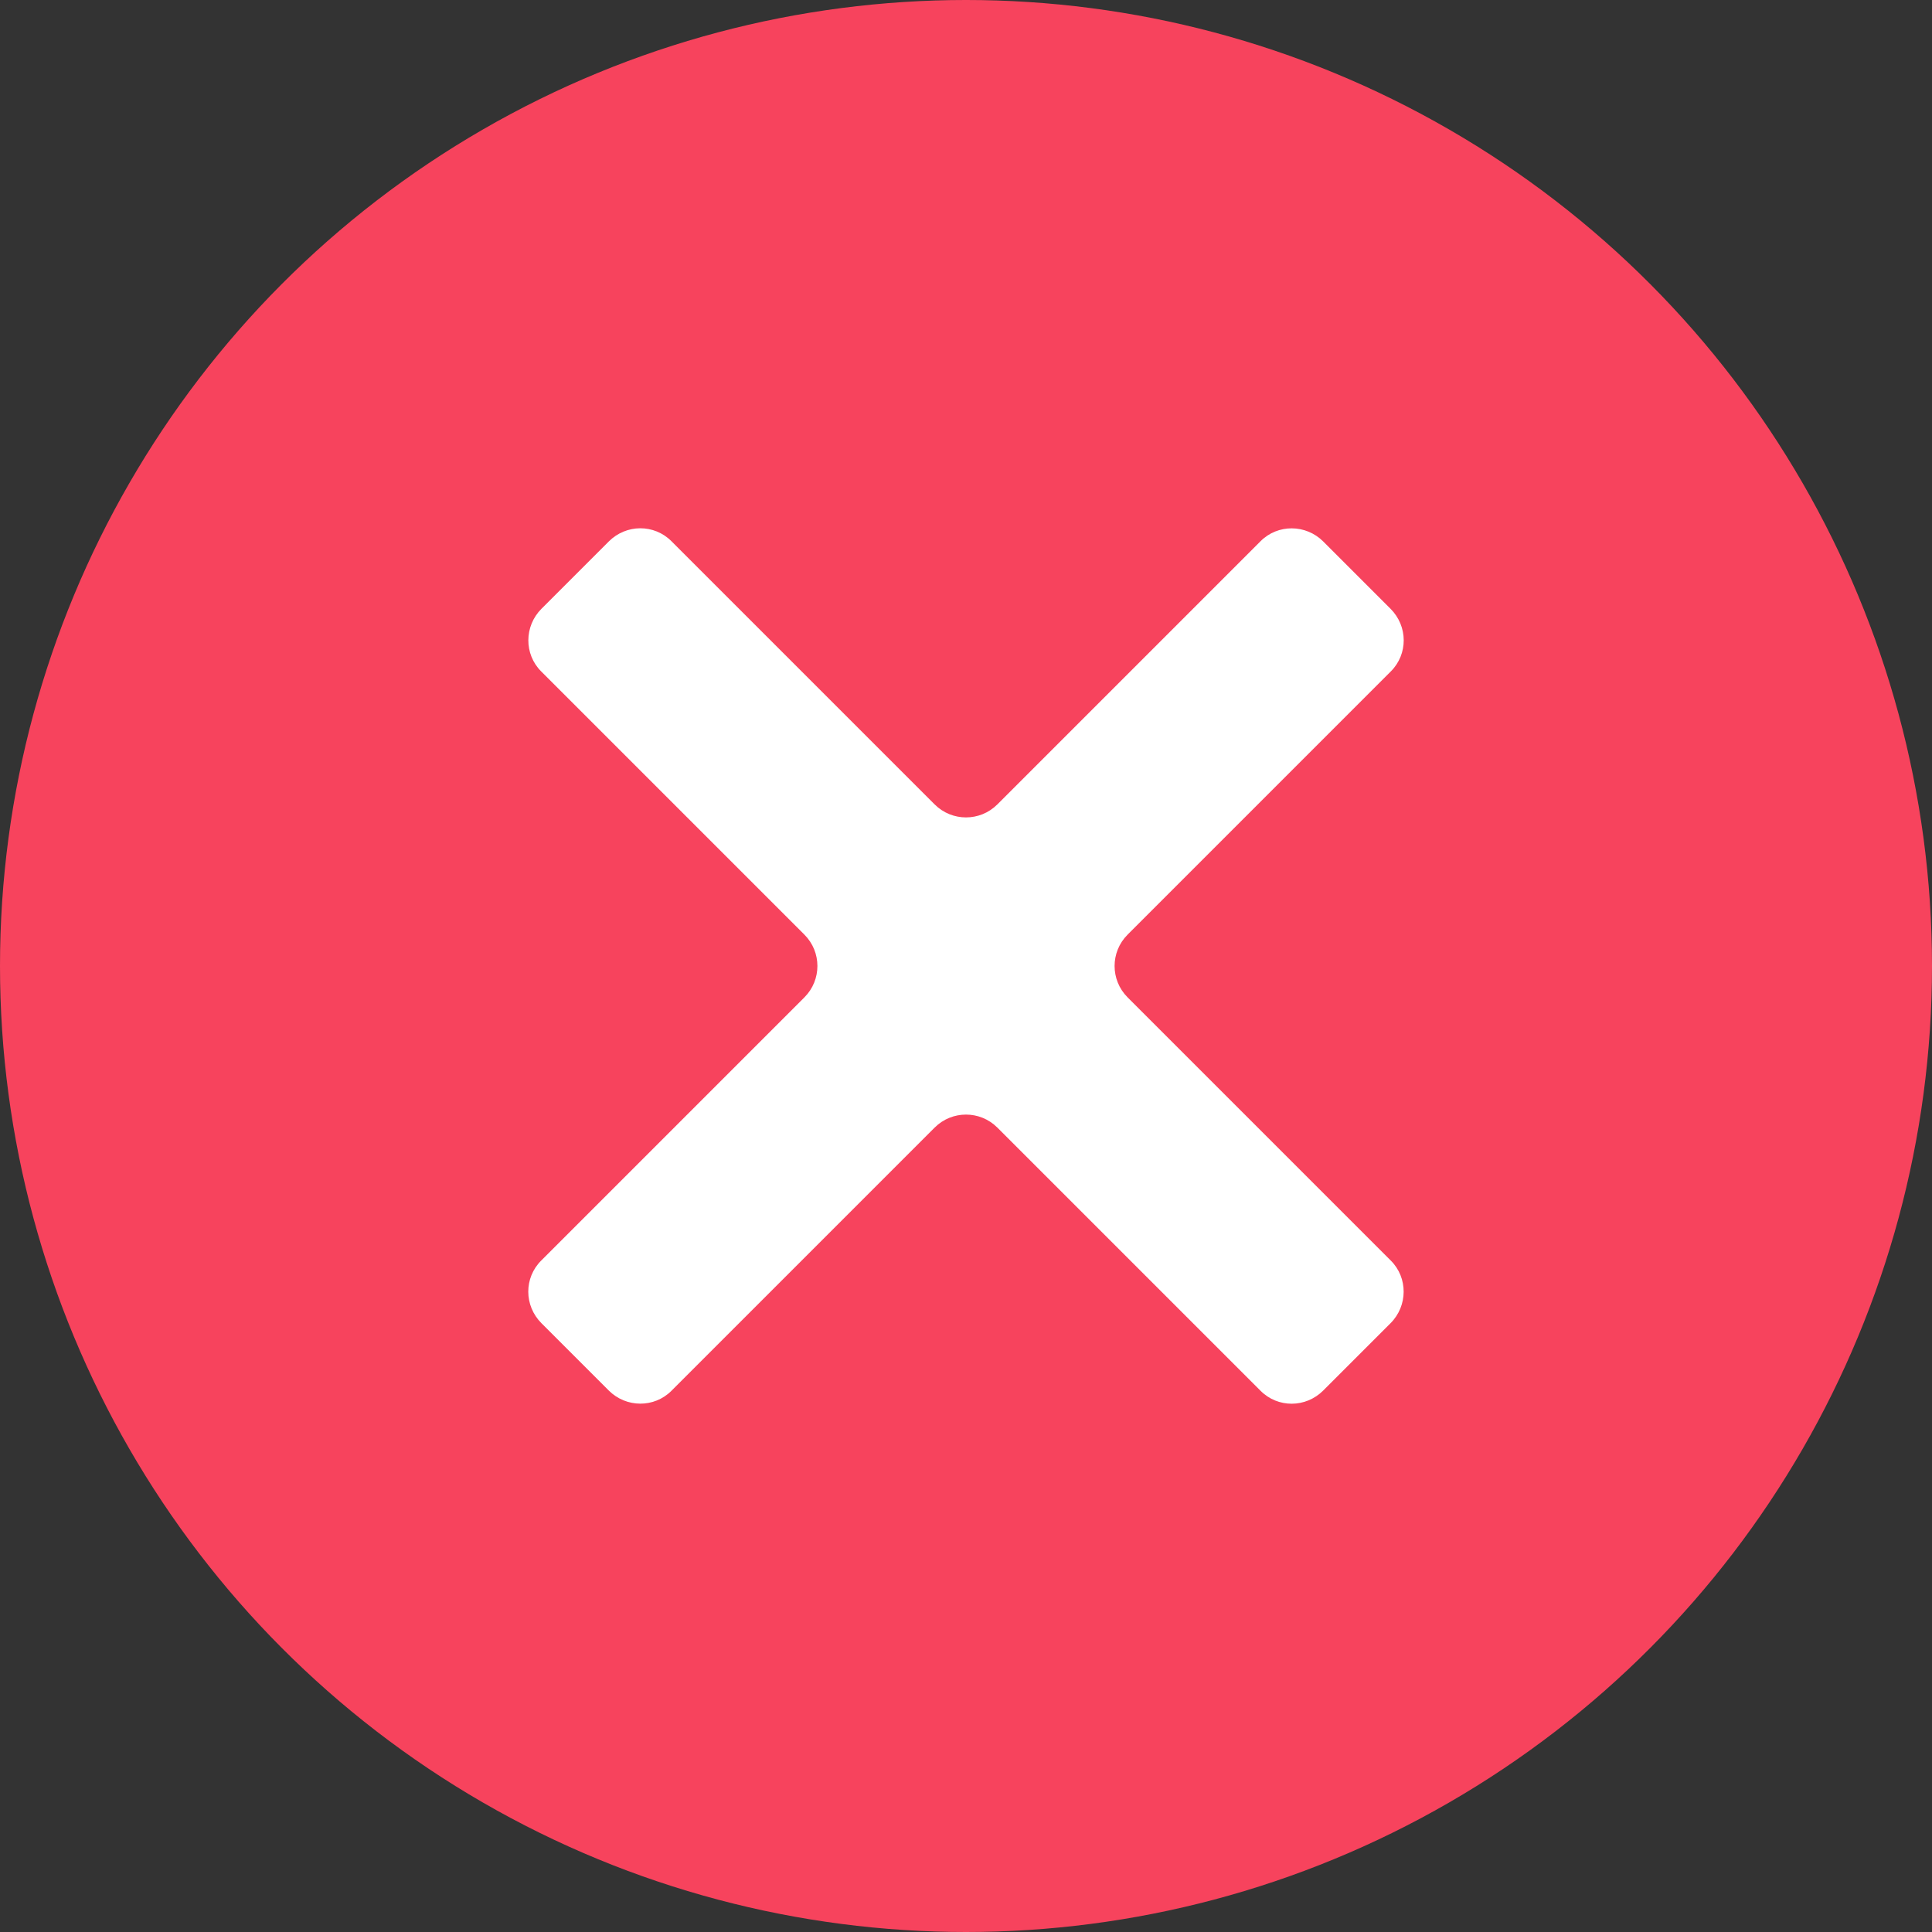 <?xml version="1.0" encoding="UTF-8"?>
<svg width="22px" height="22px" viewBox="0 0 22 22" version="1.1" xmlns="http://www.w3.org/2000/svg" xmlns:xlink="http://www.w3.org/1999/xlink">
    <rect x="0" y="0" width="22" height="22" fill="#333333" stroke="none"/>
    <!-- Generator: Sketch 53.2 (72643) - https://sketchapp.com -->
    <title>Icon22x22</title>
    <desc>Created with Sketch.</desc>
    <g id="Page-1" stroke="none" stroke-width="1" fill="none" fill-rule="evenodd">
        <g id="Icon22x22">
            <circle id="Combined-Shape" fill="#F7435D" cx="11" cy="11" r="11"></circle>
            <path d="M9.161,10.644 C9.357,10.841 9.357,11.159 9.161,11.356 L6.163,14.354 C5.966,14.55 5.966,14.868 6.166,15.068 L6.932,15.834 C7.13,16.032 7.45,16.034 7.646,15.837 L10.644,12.839 C10.841,12.643 11.159,12.643 11.356,12.839 L14.354,15.837 C14.55,16.034 14.868,16.034 15.068,15.834 L15.834,15.068 C16.032,14.87 16.034,14.55 15.837,14.354 L12.839,11.356 C12.643,11.159 12.643,10.841 12.839,10.644 L15.837,7.646 C16.034,7.45 16.034,7.132 15.834,6.932 L15.068,6.166 C14.87,5.968 14.55,5.966 14.354,6.163 L11.356,9.161 C11.159,9.357 10.841,9.357 10.644,9.161 L7.646,6.163 C7.45,5.966 7.132,5.966 6.932,6.166 L6.166,6.932 C5.968,7.13 5.966,7.45 6.163,7.646 L9.161,10.644 Z" id="Combined-Shape" fill="#FFFFFF"></path>
        </g>
    </g>
</svg>